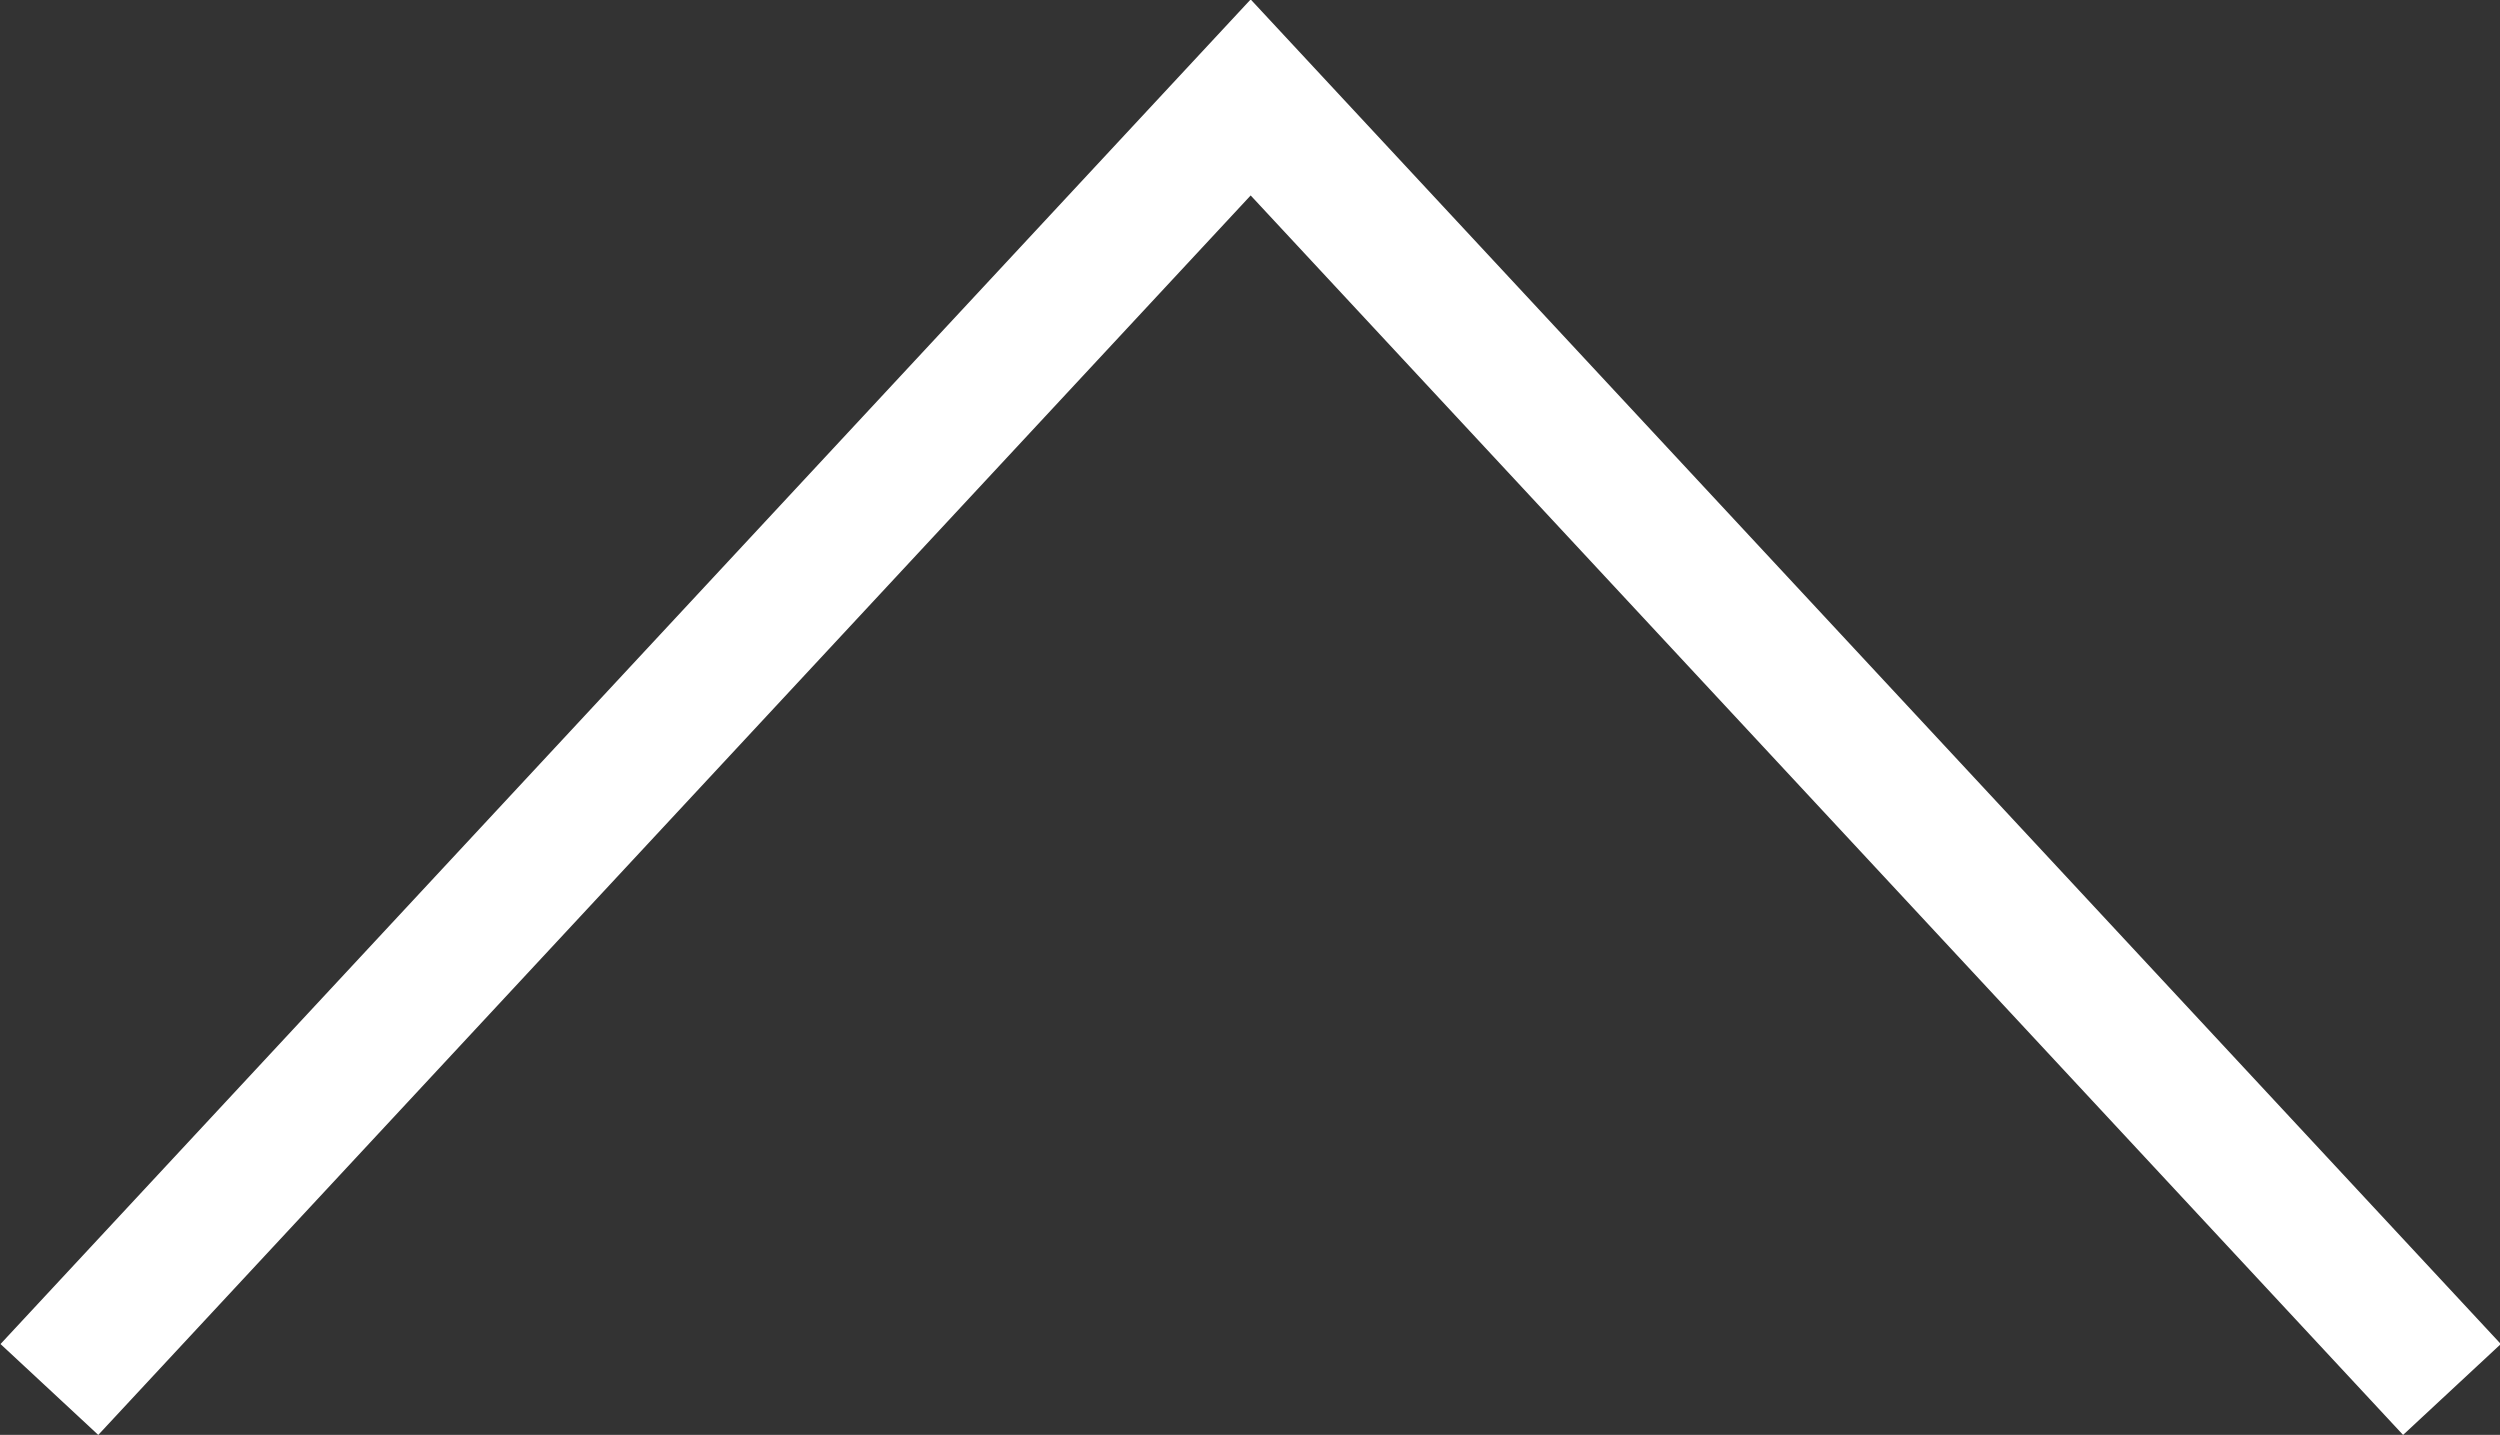 <svg xmlns="http://www.w3.org/2000/svg" viewBox="0 0 18.73 10.75"><rect x="0" y="0" width="18.73" height="10.75" fill="#333333" stroke="none"/><defs><style>.cls-1{fill:none;stroke:#fff;}</style></defs><g id="レイヤー_2" data-name="レイヤー 2"><g id="design"><path class="cls-1" d="M.37,10.41l9-9.68,9,9.68"/></g></g></svg>